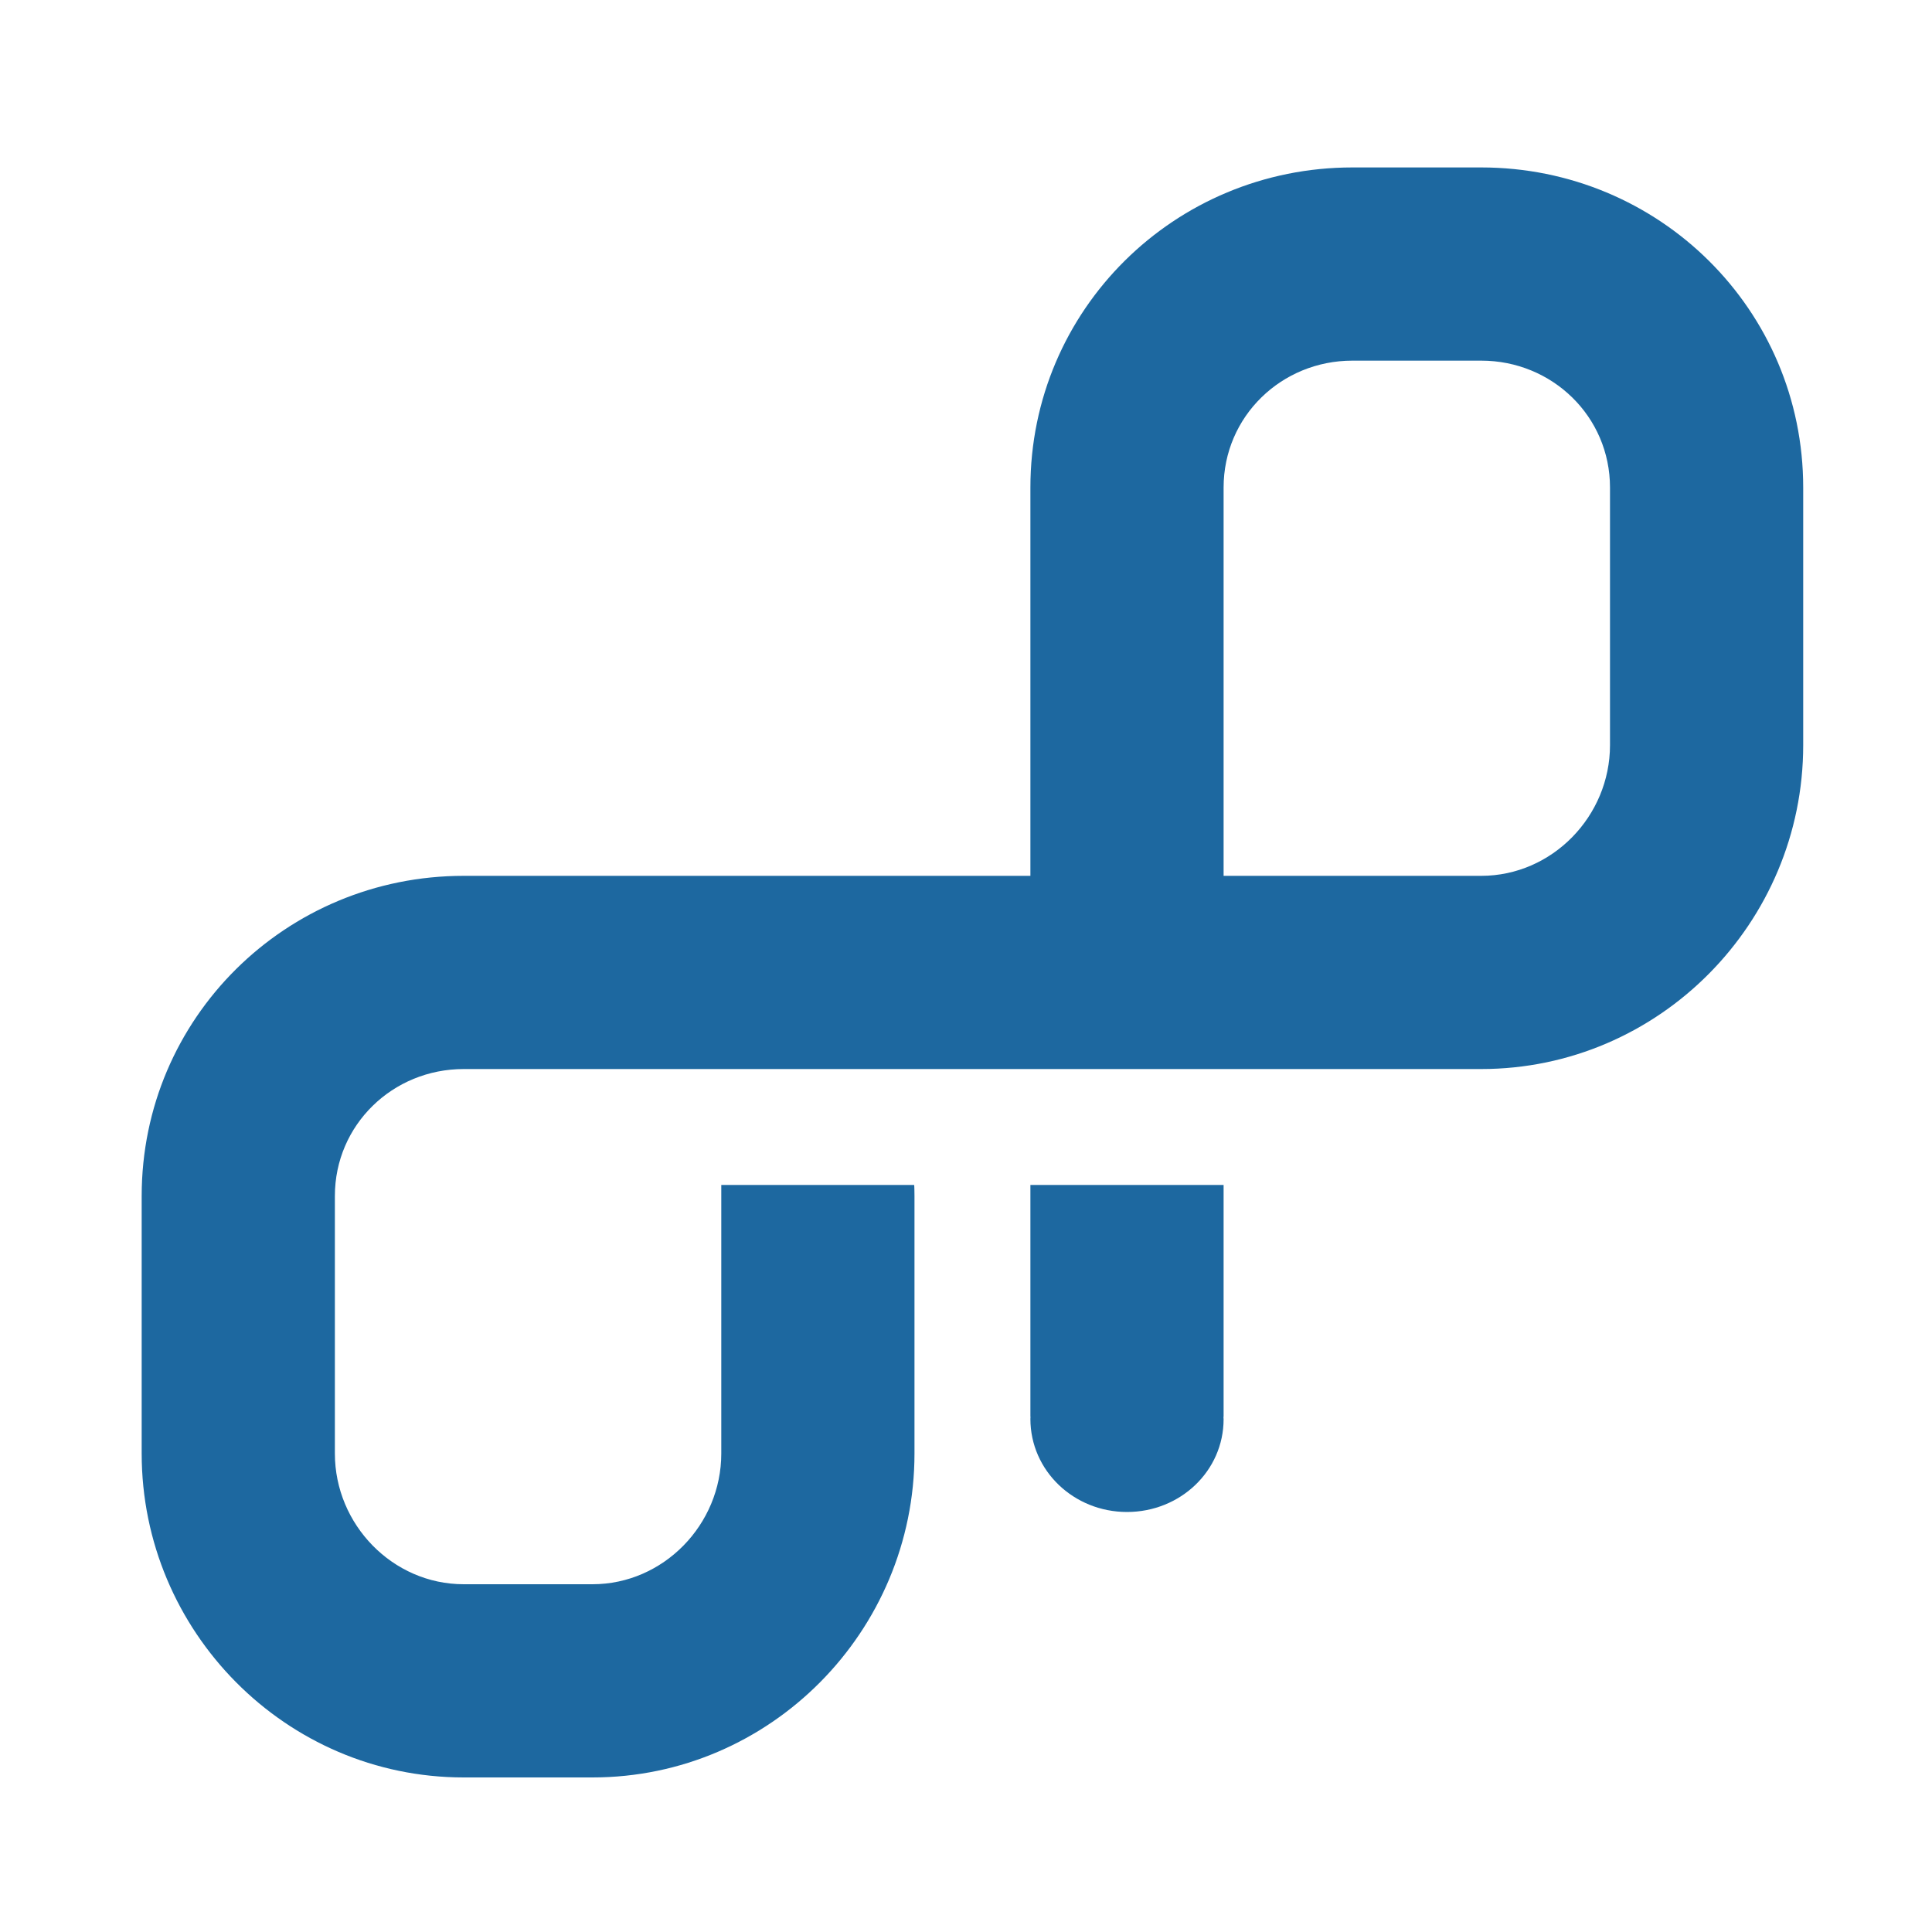 <?xml version="1.0" encoding="utf-8"?>
<!-- Generator: Adobe Illustrator 16.0.4, SVG Export Plug-In . SVG Version: 6.00 Build 0)  -->
<!DOCTYPE svg PUBLIC "-//W3C//DTD SVG 1.1//EN" "http://www.w3.org/Graphics/SVG/1.1/DTD/svg11.dtd">
<svg version="1.1" id="Ebene_1" xmlns="http://www.w3.org/2000/svg" xmlns:xlink="http://www.w3.org/1999/xlink" x="0px" y="0px"
	 width="150px" height="150px" viewBox="0 0 150 150" enable-background="new 0 0 150 150" xml:space="preserve">
<g>
	<path fill="none" d="M115,28h-10c-5.514,0-10,4.338-10,9.853v10v1v9V68h10h4h3h3c5.514,0,10-4.633,10-10.147v-20
		C125,32.338,120.514,28,115,28z"/>
	<path fill="#1D68A0" d="M80,110h0.013C80.01,110,80,110.086,80,110.166c0,4.01,3.357,7.224,7.5,7.224s7.5-3.194,7.5-7.204
		c0-0.082-0.01-0.186-0.013-0.186H95V92H80V110z"/>
	<path fill="#1D68A0" d="M115,13h-10c-13.807,0-25,11.045-25,24.853v11v9V68H46h-1h-9c-13.807,0-25,11.046-25,24.853v20
		C11,126.659,22.193,138,36,138h10c13.807,0,25-11.341,25-25.147v-20C71,92.518,70.988,92,70.975,92H56v0.853v7v13
		C56,118.366,51.514,123,46,123H36c-5.514,0-10-4.634-10-10.147v-20C26,87.339,30.486,83,36,83h8h1h1h22.914H71h34h7h3
		c13.807,0,25-11.341,25-25.147v-20C140,24.045,128.807,13,115,13z M125,57.853C125,63.367,120.514,68,115,68h-3h-3h-4H95V57.853v-9
		v-1v-10C95,32.338,99.486,28,105,28h10c5.514,0,10,4.338,10,9.853V57.853z"/>
</g>
</svg>
